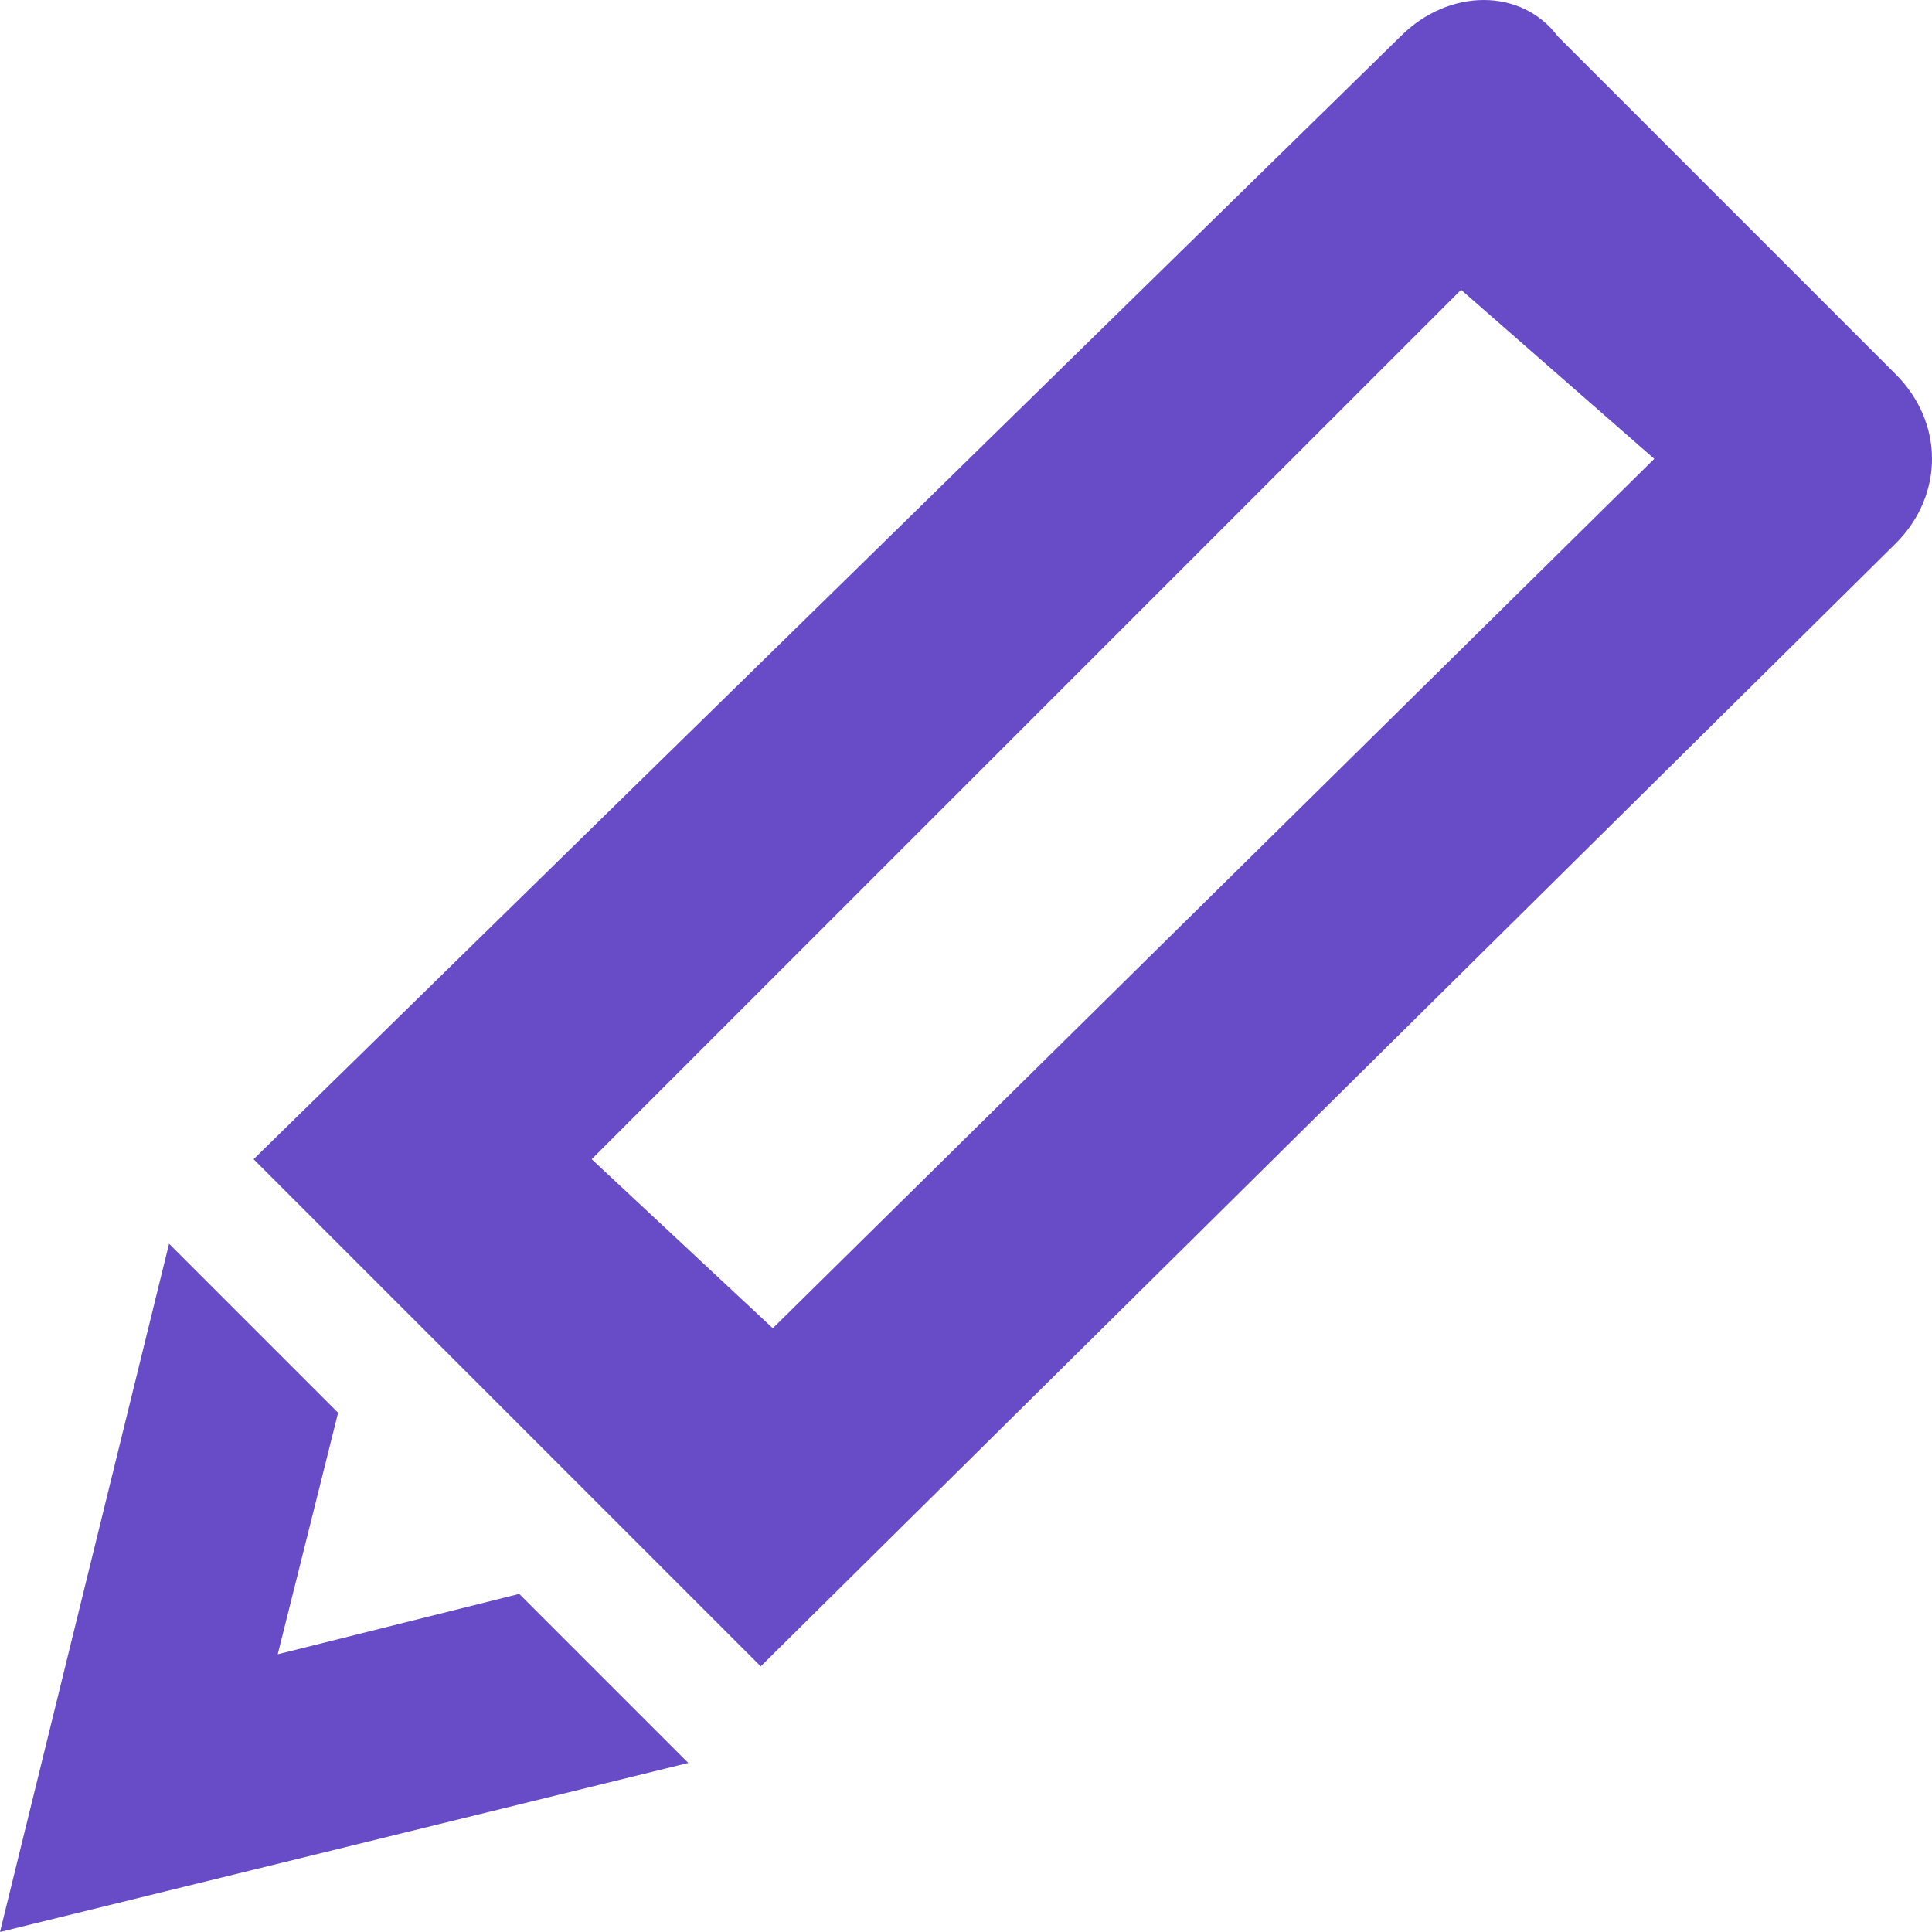 <?xml version="1.0" encoding="utf-8"?>
<!-- Generator: Adobe Illustrator 24.2.0, SVG Export Plug-In . SVG Version: 6.00 Build 0)  -->
<svg version="1.1" id="Layer_1" xmlns="http://www.w3.org/2000/svg" xmlns:xlink="http://www.w3.org/1999/xlink" x="0px" y="0px"
	 viewBox="0 0 16 16" style="enable-background:new 0 0 16 16;" xml:space="preserve">
<style type="text/css">
	.st0{fill:#684BC7;}
</style>
<g>
	<path class="st0" d="M11.6,0.3L2.1,9.6l4.2,4.2l9.4-9.3c0.4-0.4,0.4-1,0-1.4l-2.8-2.8C12.6-0.1,12-0.1,11.6,0.3z M13.7,3.8L6.4,11
		L4.9,9.6l7.2-7.2L13.7,3.8z"/>
	<polygon class="st0" points="2.3,13.7 2.8,11.7 1.4,10.3 0,16 5.7,14.6 4.3,13.2 	"/>
</g>
</svg>
